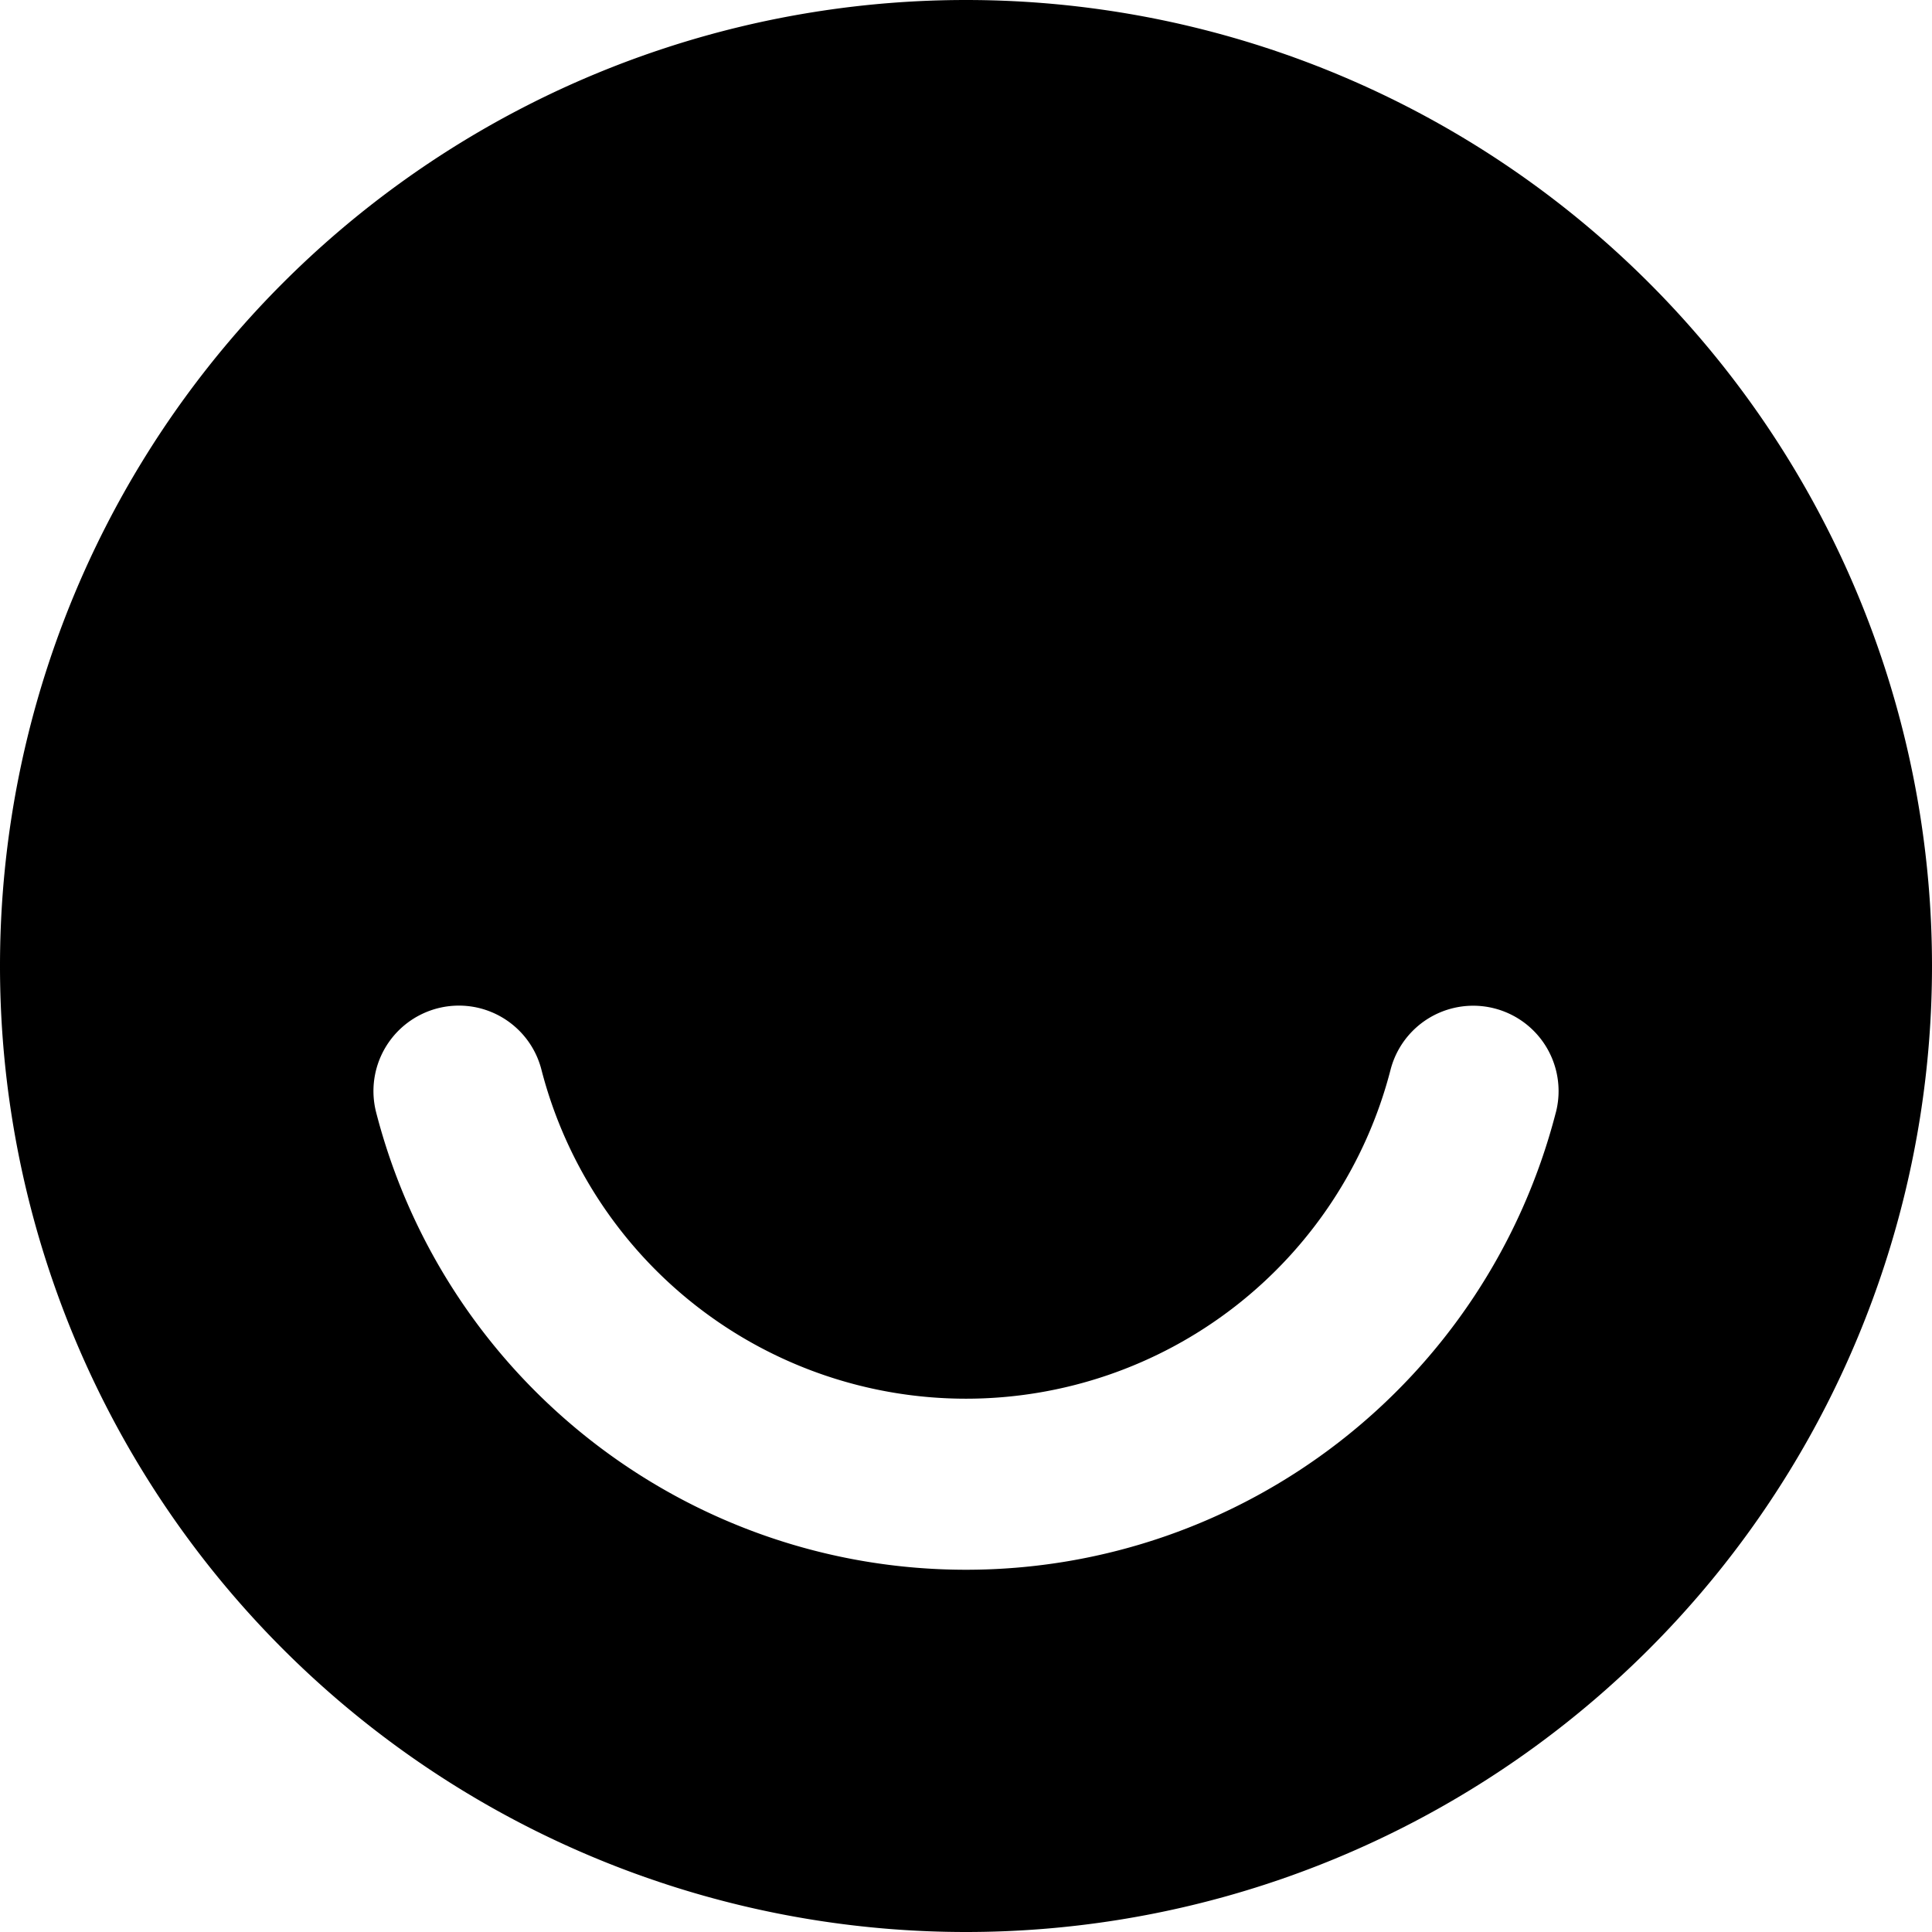 <svg xmlns="http://www.w3.org/2000/svg" viewBox="0 0 16 16">
  <path d="M8 0a8 8 0 100 16A8 8 0 008 0zm4.885 9.212C12.31 11.442 10.301 13 8 13s-4.31-1.558-4.885-3.788a.708.708 0 01.685-.884c.322 0 .604.218.684.531a3.631 3.631 0 007.032 0 .707.707 0 111.369.354z"/>
</svg>
